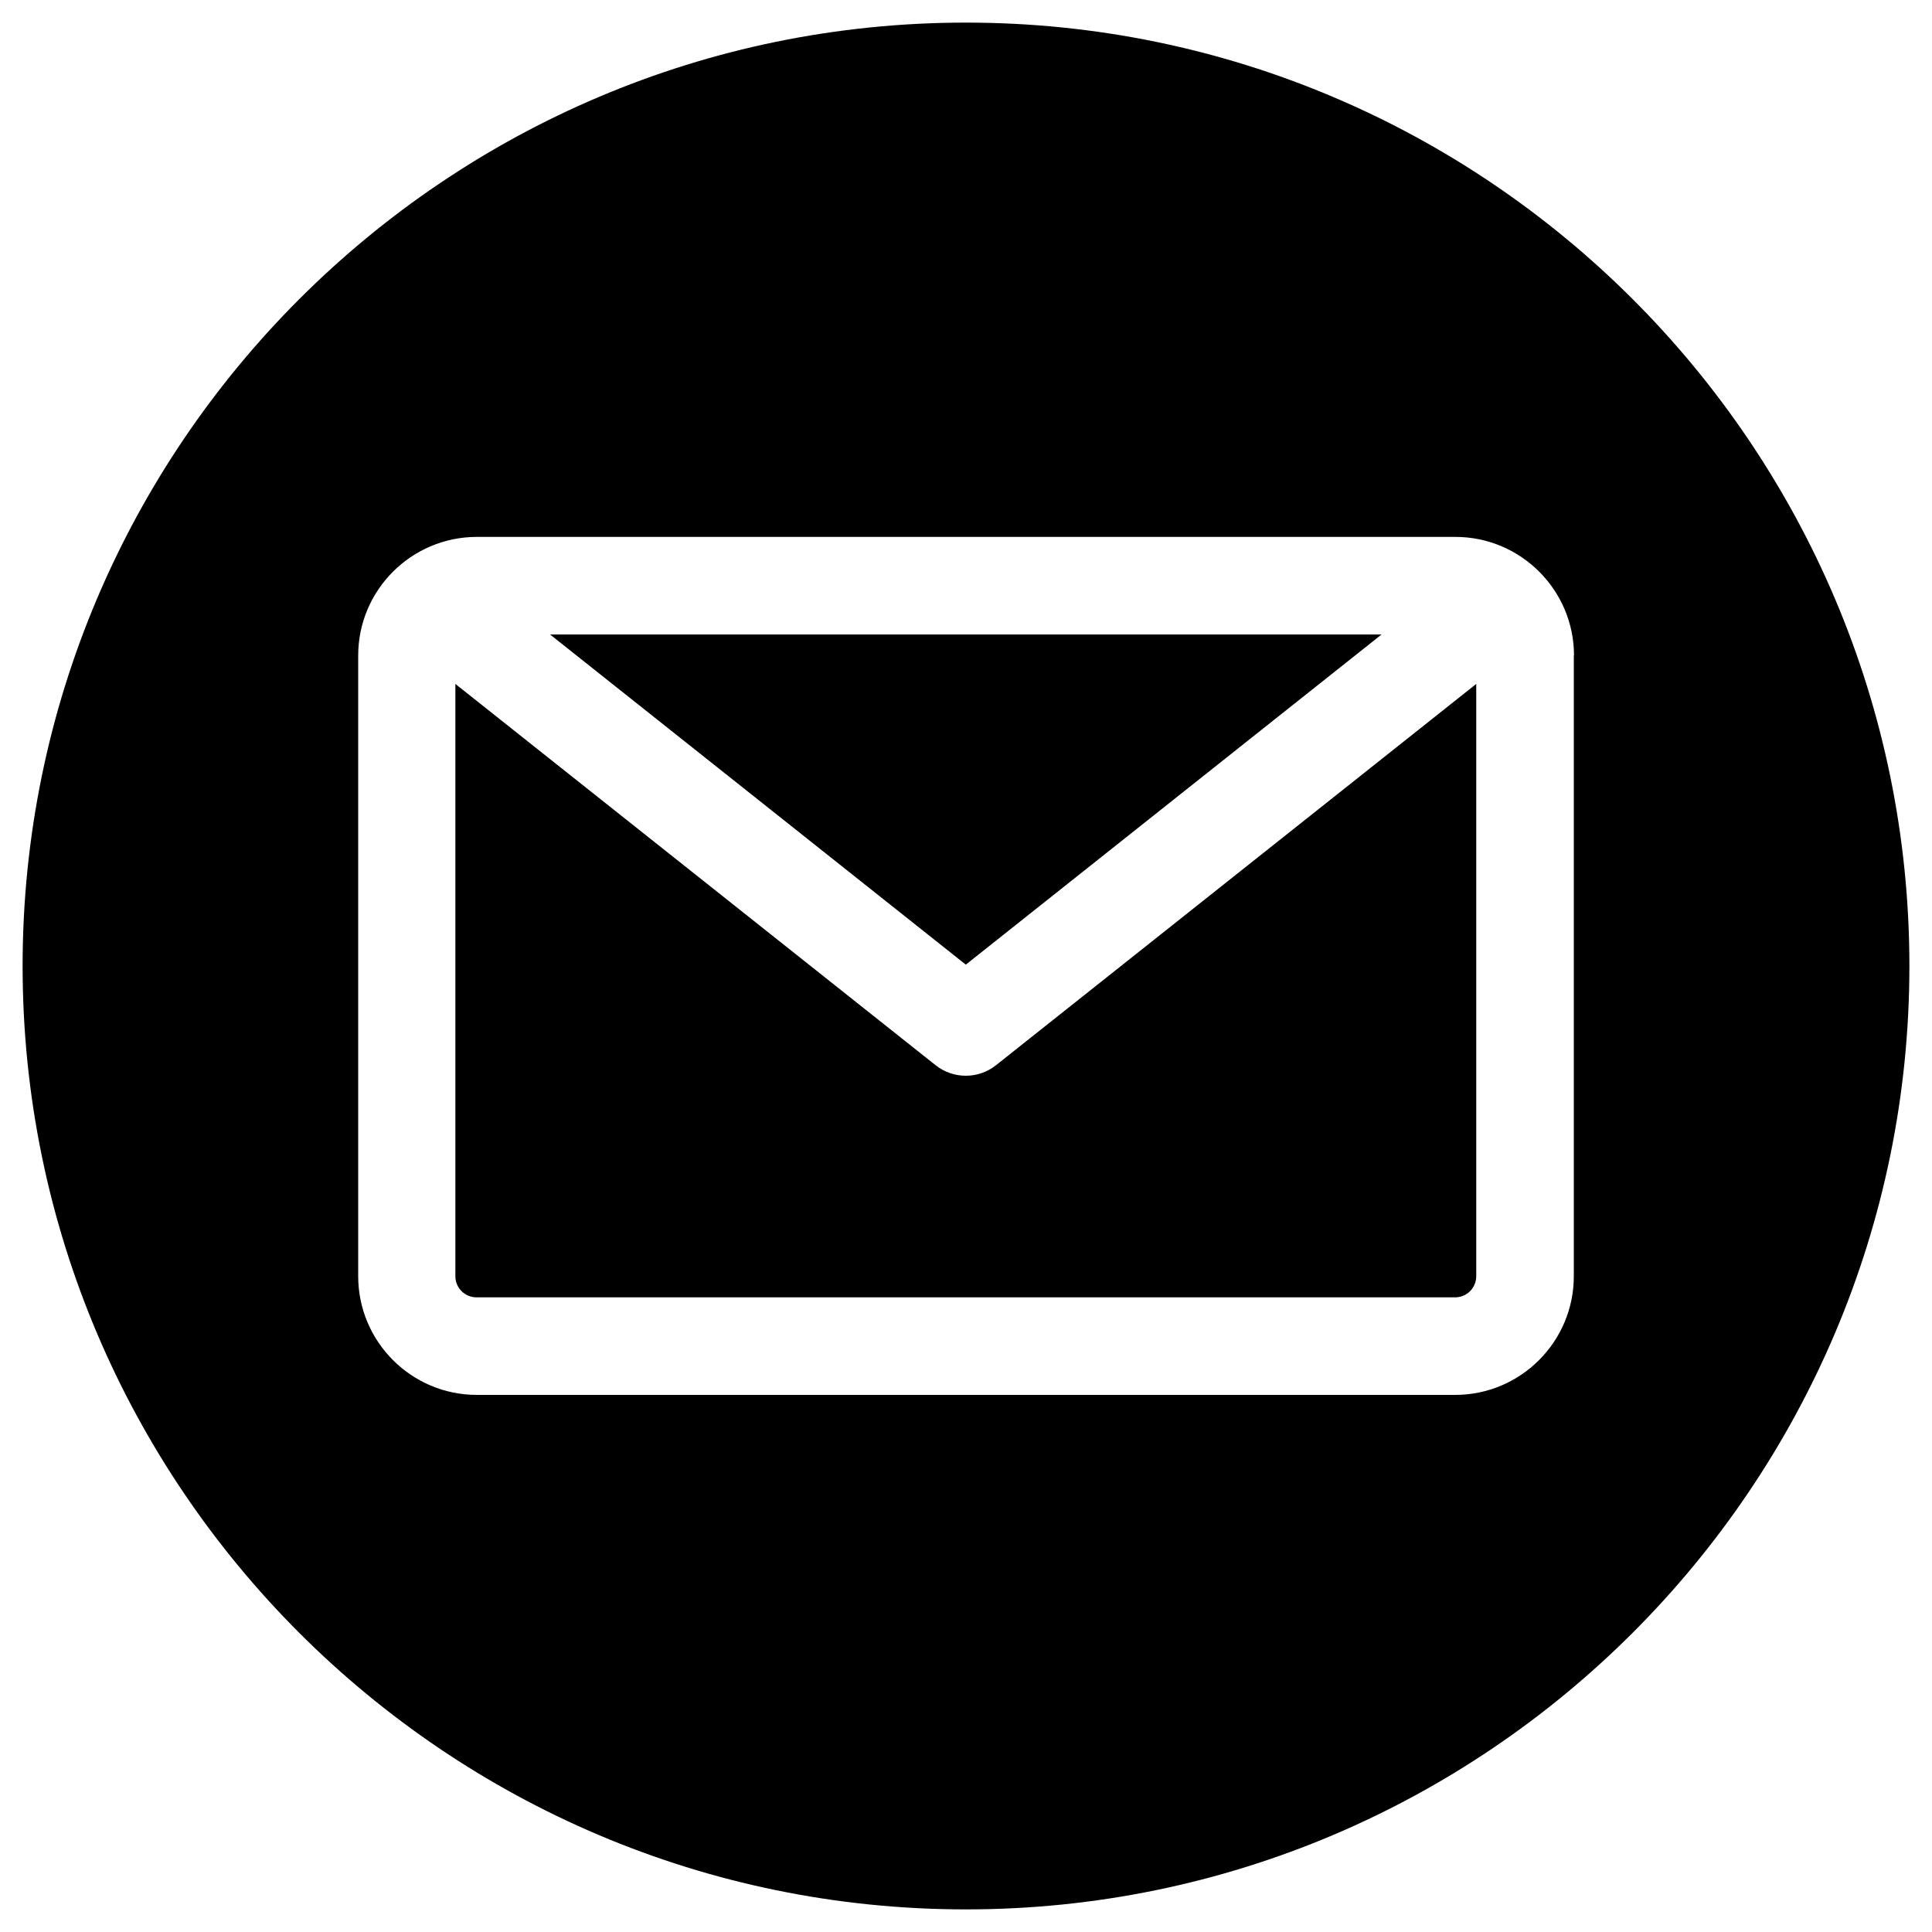 <?xml version="1.0" encoding="UTF-8"?>
<svg id="Capa_1" data-name="Capa 1" xmlns="http://www.w3.org/2000/svg" viewBox="0 0 100 100">
  <defs>
    <style>
      .cls-1 {
        fill-rule: evenodd;
        stroke-width: 0px;
      }
    </style>
  </defs>
  <path class="cls-1" d="m50,98.83C23.07,98.83,1.17,76.93,1.17,50S23.07,1.17,50,1.17s48.83,21.91,48.83,48.83-21.91,48.83-48.83,48.83Zm25.32-31.68c.6,0,1.09-.49,1.09-1.09v-30.66l-24.85,19.73c-.46.37-1.02.55-1.57.55s-1.11-.18-1.57-.55l-24.85-19.73v30.66c0,.6.49,1.09,1.09,1.09h50.65Zm-3.81-34.31l-21.52,17.09-21.52-17.09h43.03Zm9.95,1.09v32.13c0,3.39-2.76,6.14-6.14,6.14H24.68c-3.39,0-6.14-2.76-6.14-6.14v-32.13c0-3.39,2.76-6.14,6.14-6.14h50.65c3.39,0,6.14,2.76,6.14,6.14Z"/>
</svg>